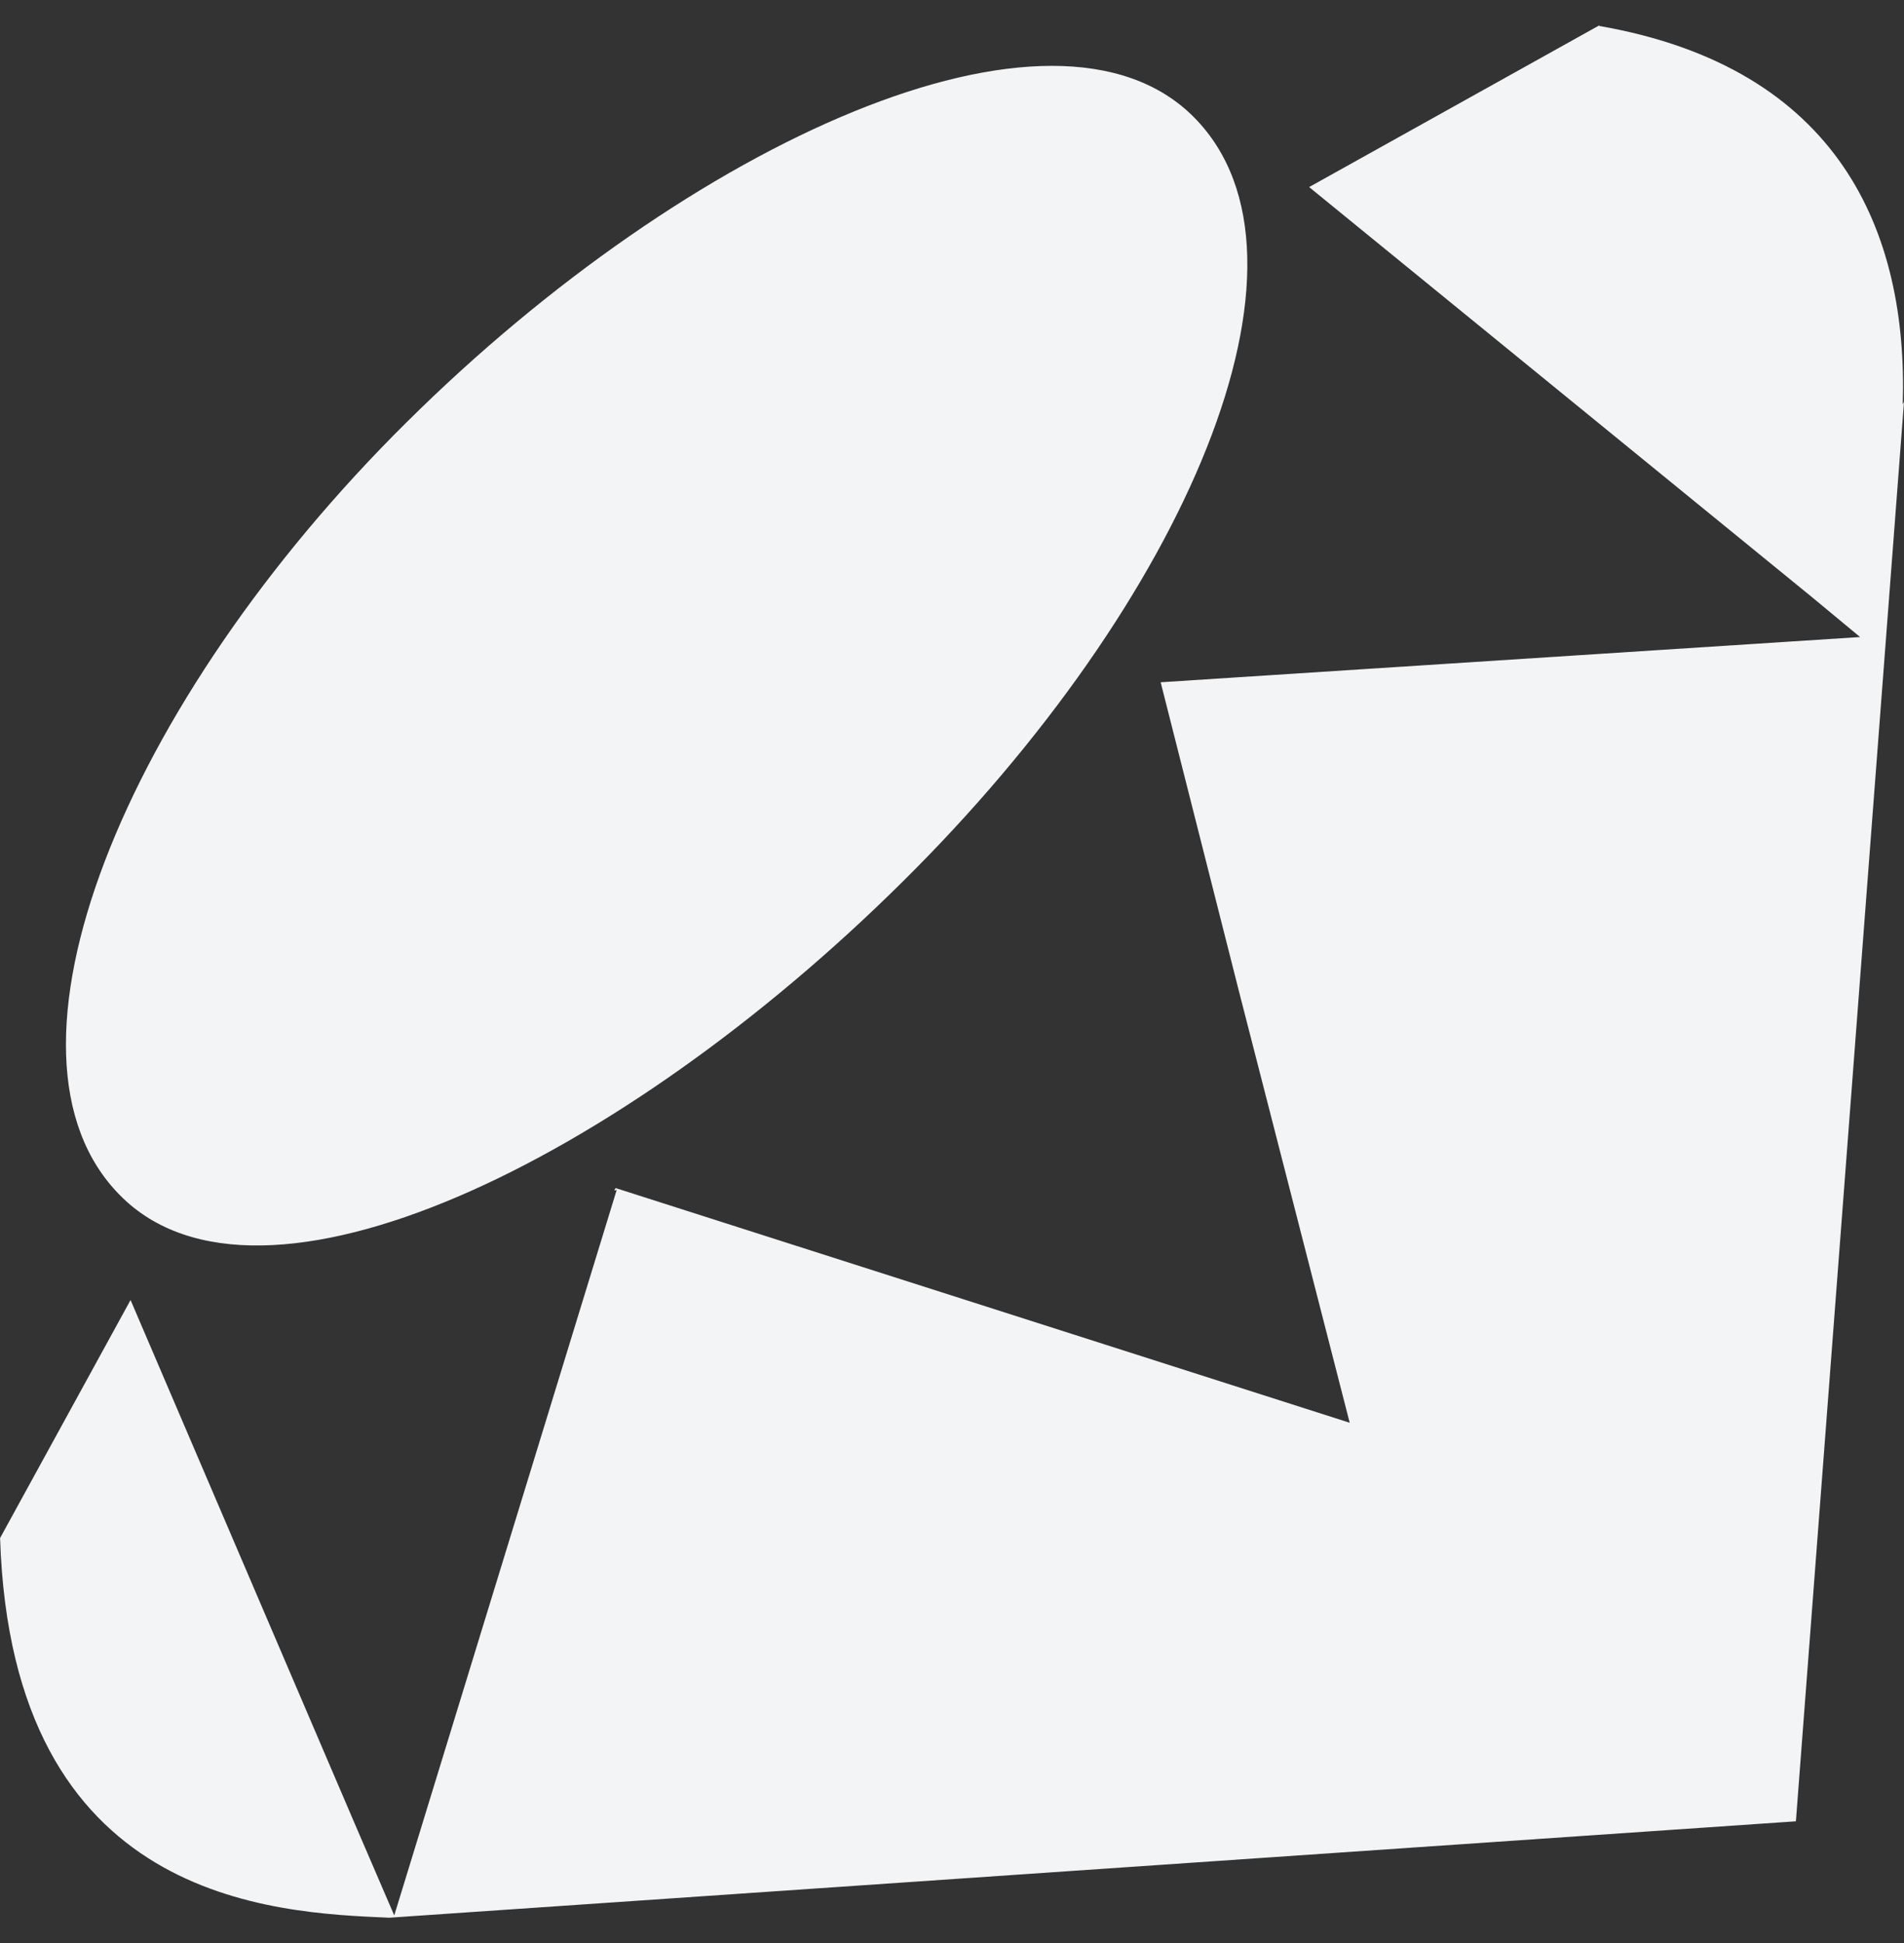 <svg width="49" height="50" viewBox="0 0 49 50" fill="none" xmlns="http://www.w3.org/2000/svg">
<rect x="0" y="0" width="49" height="50" fill="#333333" stroke="none"/>
<g clip-path="url(#clip0_2_5251)">
<path d="M41.152 0.667C47.343 1.743 49.104 5.971 48.968 10.406L49 10.34L46.218 46.868L10.017 49.349C7.012 49.22 0.303 48.949 0.002 39.579L3.36 33.454L9.117 46.9L10.146 49.29L15.871 30.621L15.809 30.638L15.841 30.572L34.735 36.612L31.887 25.518L29.87 17.557L47.87 16.393L46.619 15.356L33.691 4.814L41.163 0.65L41.152 0.667ZM0 39.475V39.523V39.467V39.475ZM10.472 10.859C17.744 3.642 27.125 -0.618 30.729 3.019C34.325 6.65 30.513 15.485 23.232 22.686C15.957 29.903 6.69 34.396 3.095 30.765C-0.511 27.145 3.182 18.076 10.471 10.859H10.472Z" fill="#F3F4F6"/>
</g>
<defs>
<clipPath id="clip0_2_5251">
<rect width="49" height="49" fill="white" transform="translate(0 0.5)"/>
</clipPath>
</defs>
</svg>
